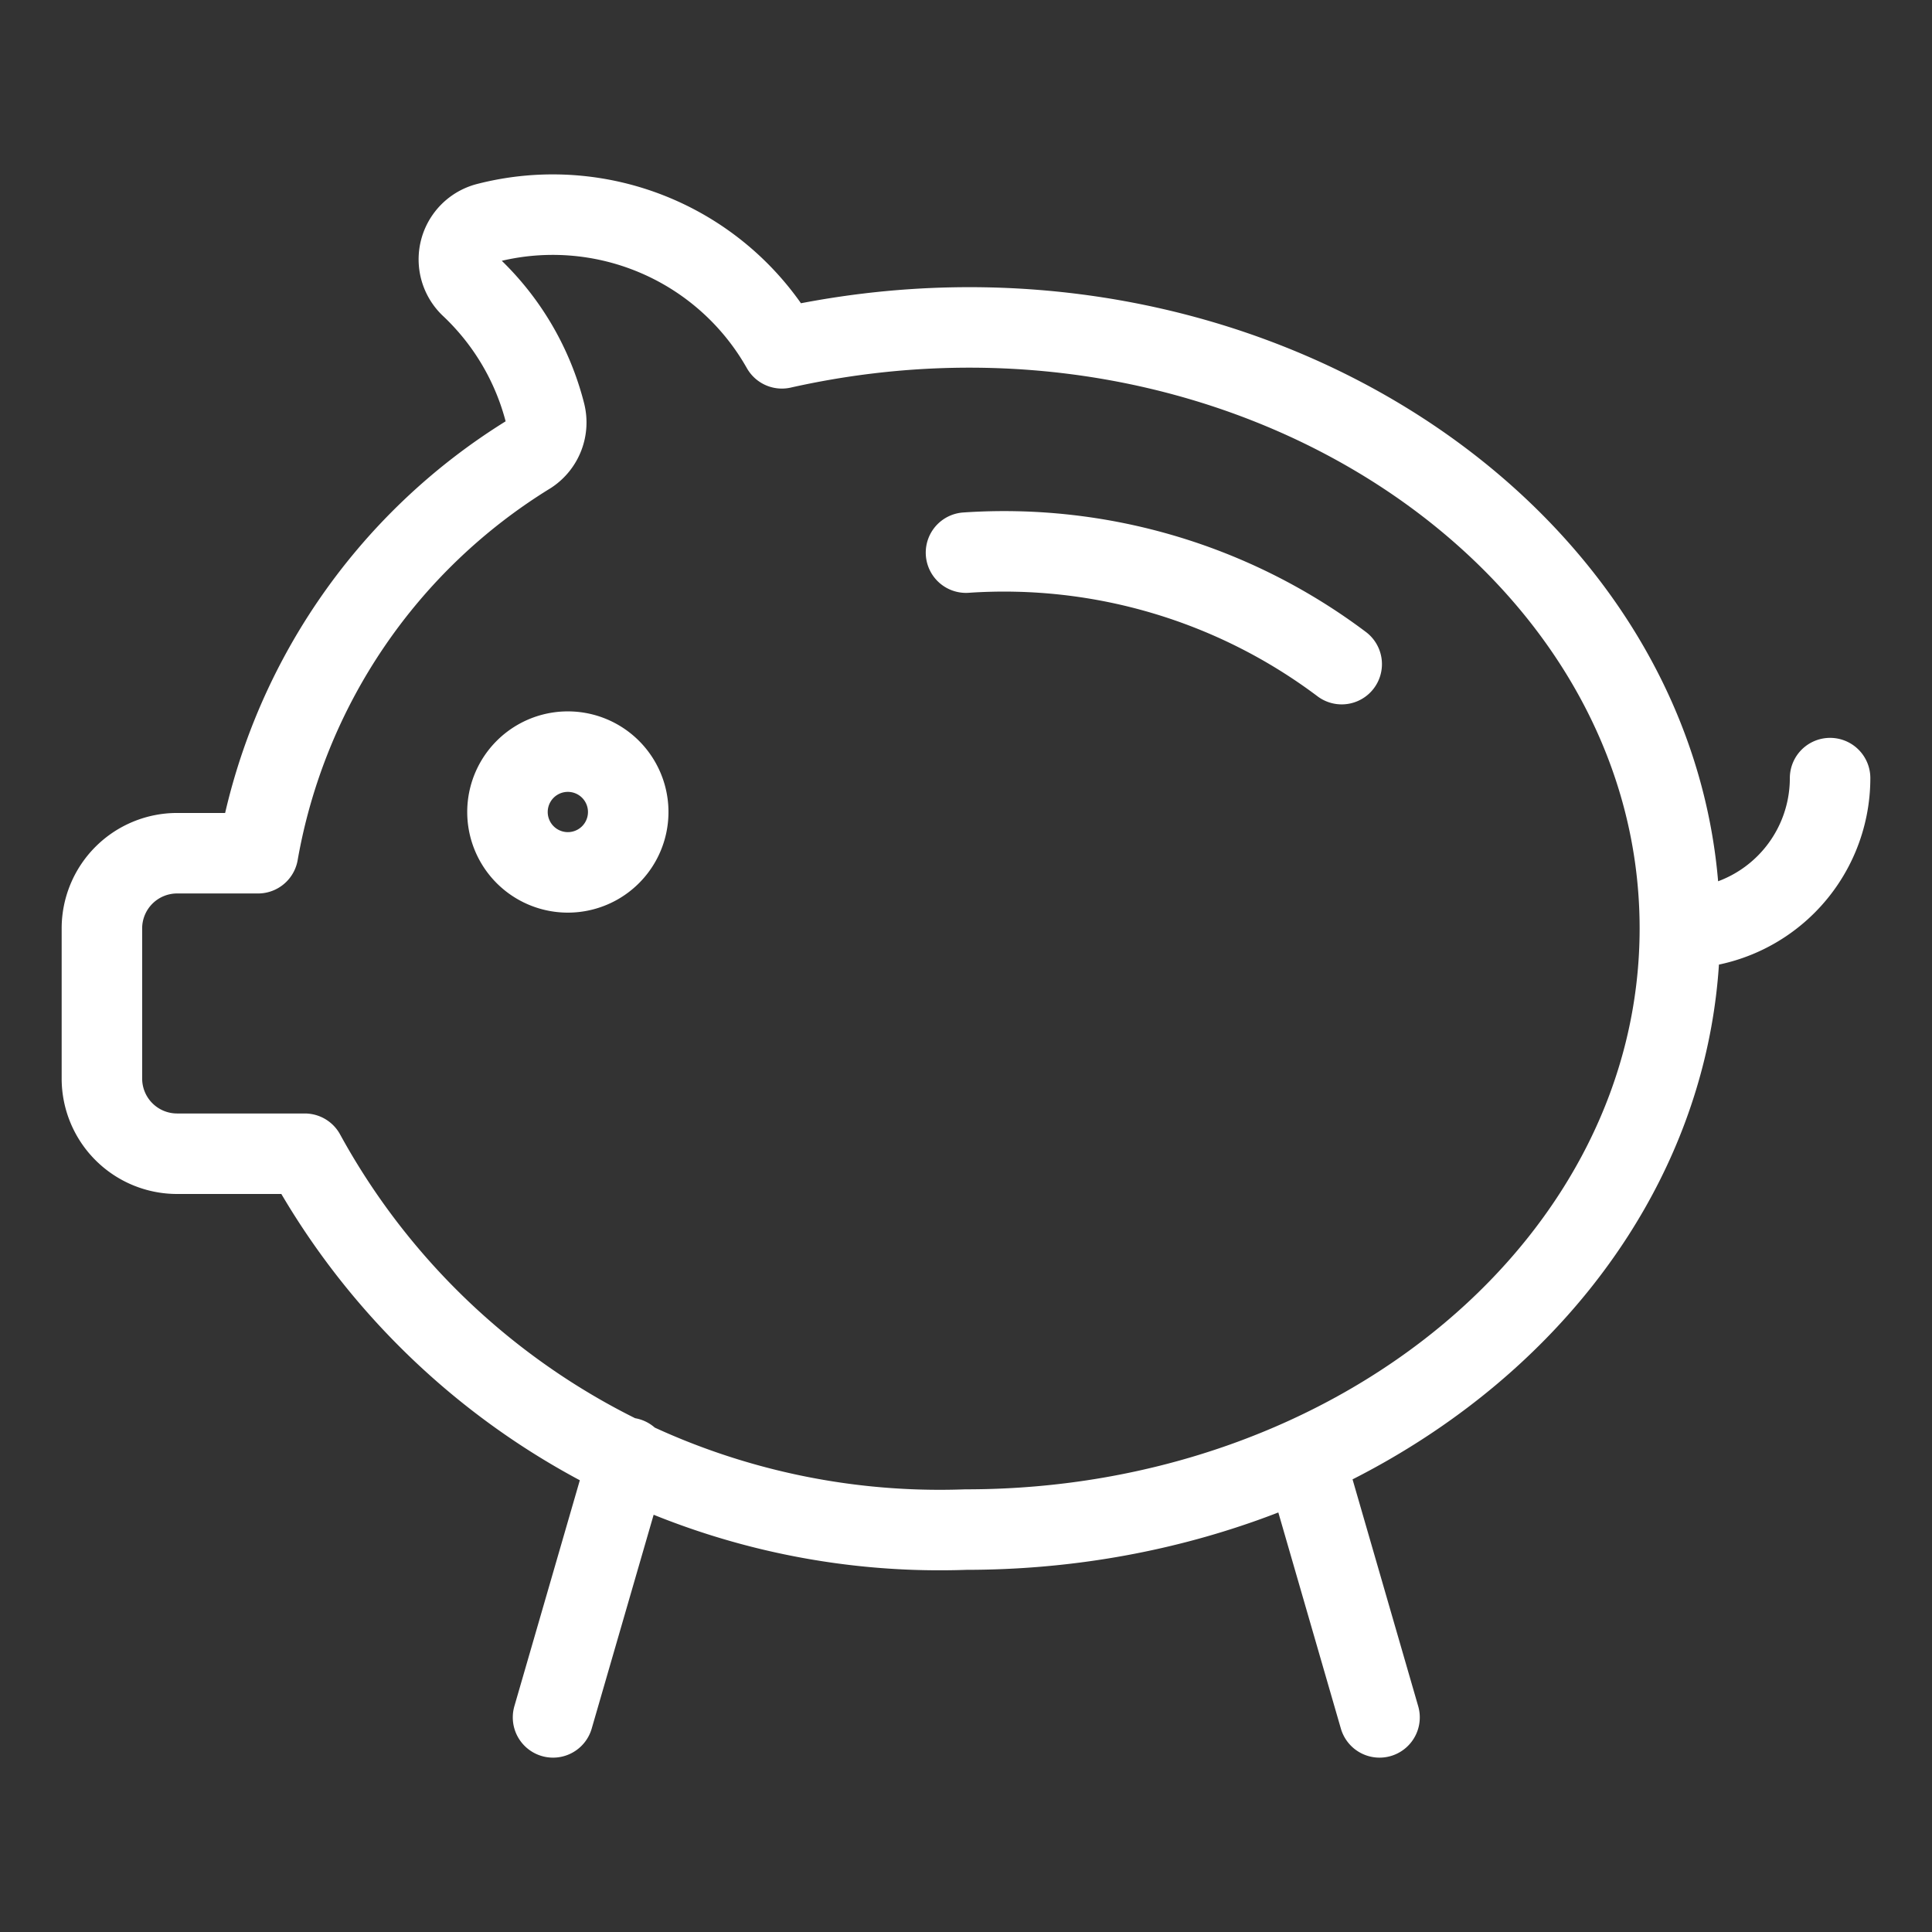 <svg viewBox="0 0 24 24" fill="none" xmlns="http://www.w3.org/2000/svg"><rect x="0" y="0" width="24" height="24" fill="#333333" stroke="none"/><path d="M12 6.865a6.98 6.98 0 0 1 4.667 1.385m6.067 1.416a1.867 1.867 0 0 1-1.866 1.867m0 0c0 4.124-3.97 7.468-8.868 7.468a8.99 8.99 0 0 1-8.214-4.669H2.199a.934.934 0 0 1-.933-.932v-1.868a.934.934 0 0 1 .933-.933h1.006a7.3 7.3 0 0 1 3.37-4.959.47.47 0 0 0 .197-.505 3.26 3.26 0 0 0-.925-1.573.467.467 0 0 1 .203-.792 3.27 3.27 0 0 1 3.663 1.557h0c5.74-1.287 11.155 2.383 11.155 7.206M7.804 18.11l-.934 3.224m9.334-3.224.933 3.224M6.304 10.087a.75.75 0 1 0 1.5 0 .75.75 0 0 0-1.5 0" stroke="#fff" stroke-linecap="round" stroke-linejoin="round"/></svg>